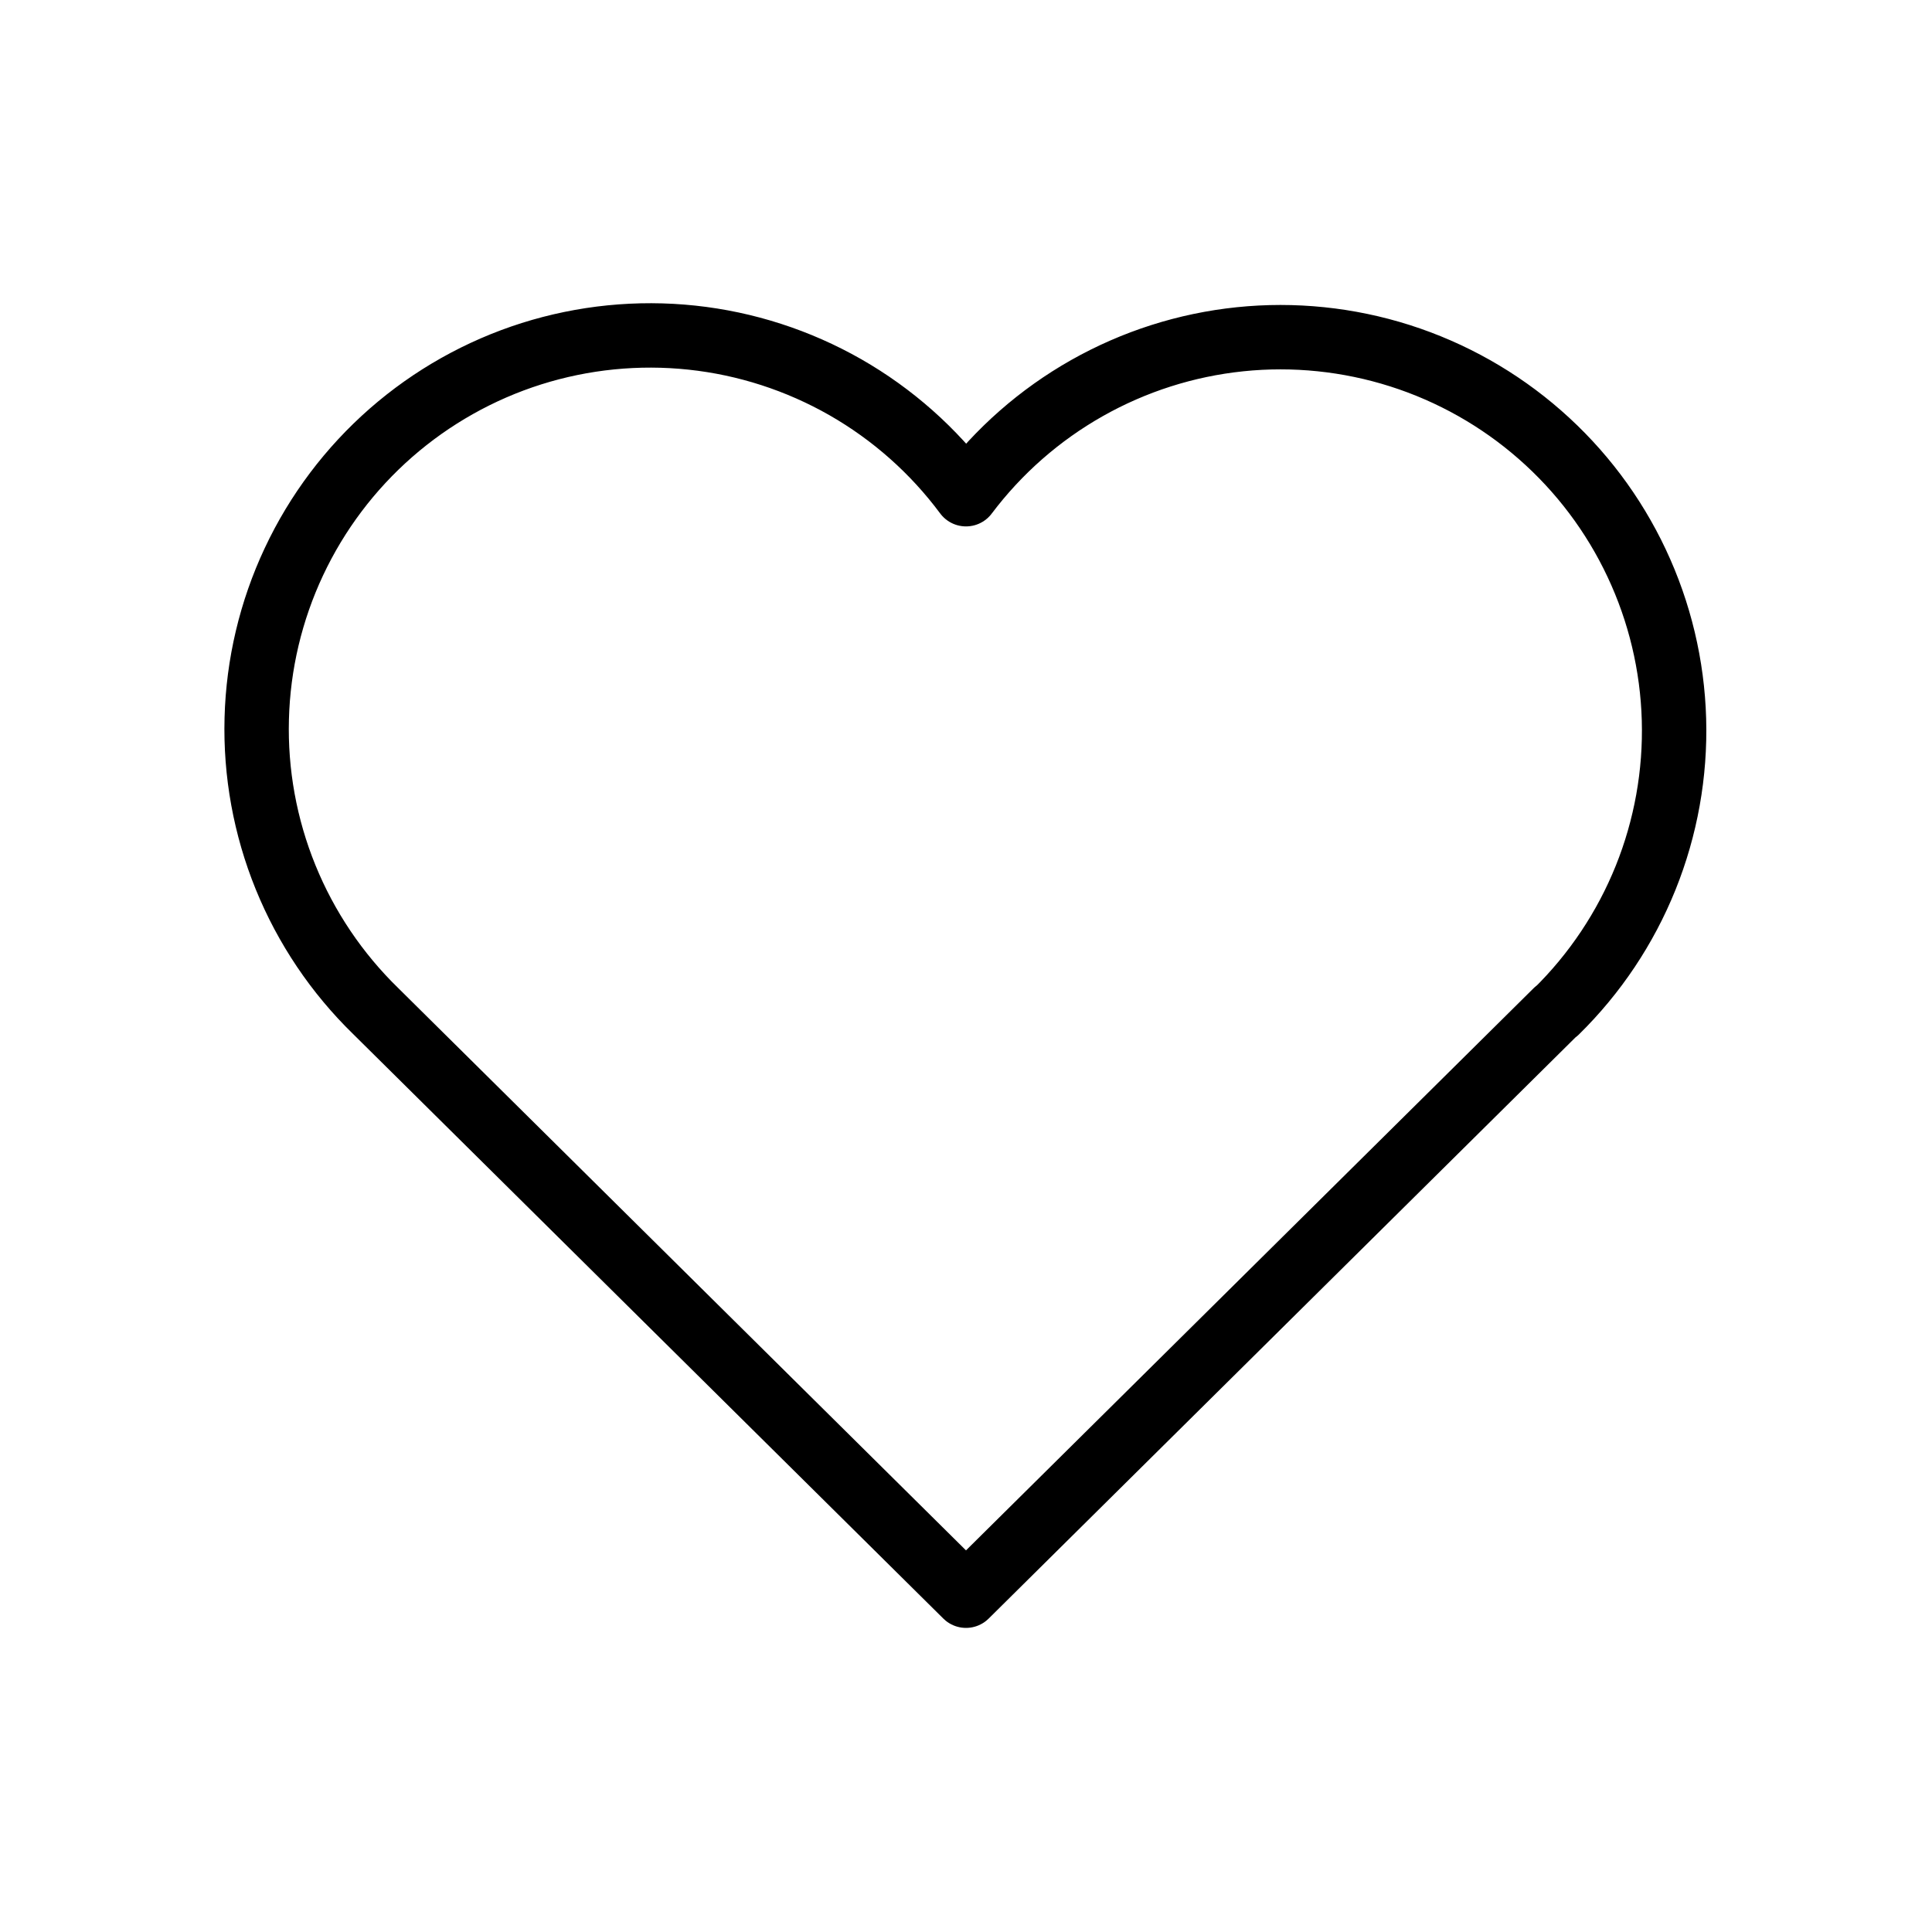 <svg viewBox="0 0 45 45" fill="none" xmlns="http://www.w3.org/2000/svg">
<g id="tabler-icon-heart">
<path id="Vector" d="M36.25 23.549L22.5 37.167L8.75 23.549C7.843 22.666 7.129 21.605 6.652 20.433C6.175 19.261 5.946 18.003 5.98 16.738C6.013 15.473 6.308 14.228 6.846 13.083C7.384 11.937 8.153 10.916 9.105 10.082C10.057 9.249 11.172 8.621 12.378 8.239C13.585 7.858 14.857 7.73 16.116 7.864C17.374 7.998 18.591 8.392 19.69 9.019C20.788 9.647 21.745 10.495 22.5 11.511C23.259 10.503 24.217 9.662 25.315 9.041C26.413 8.42 27.627 8.032 28.882 7.902C30.137 7.772 31.405 7.903 32.607 8.285C33.809 8.668 34.919 9.294 35.868 10.126C36.817 10.957 37.584 11.975 38.121 13.117C38.658 14.258 38.954 15.498 38.99 16.759C39.026 18.02 38.801 19.275 38.33 20.445C37.858 21.616 37.15 22.676 36.25 23.56" stroke="currentColor" stroke-width="1.5" stroke-linecap="round" stroke-linejoin="round"/>
</g>
</svg>
